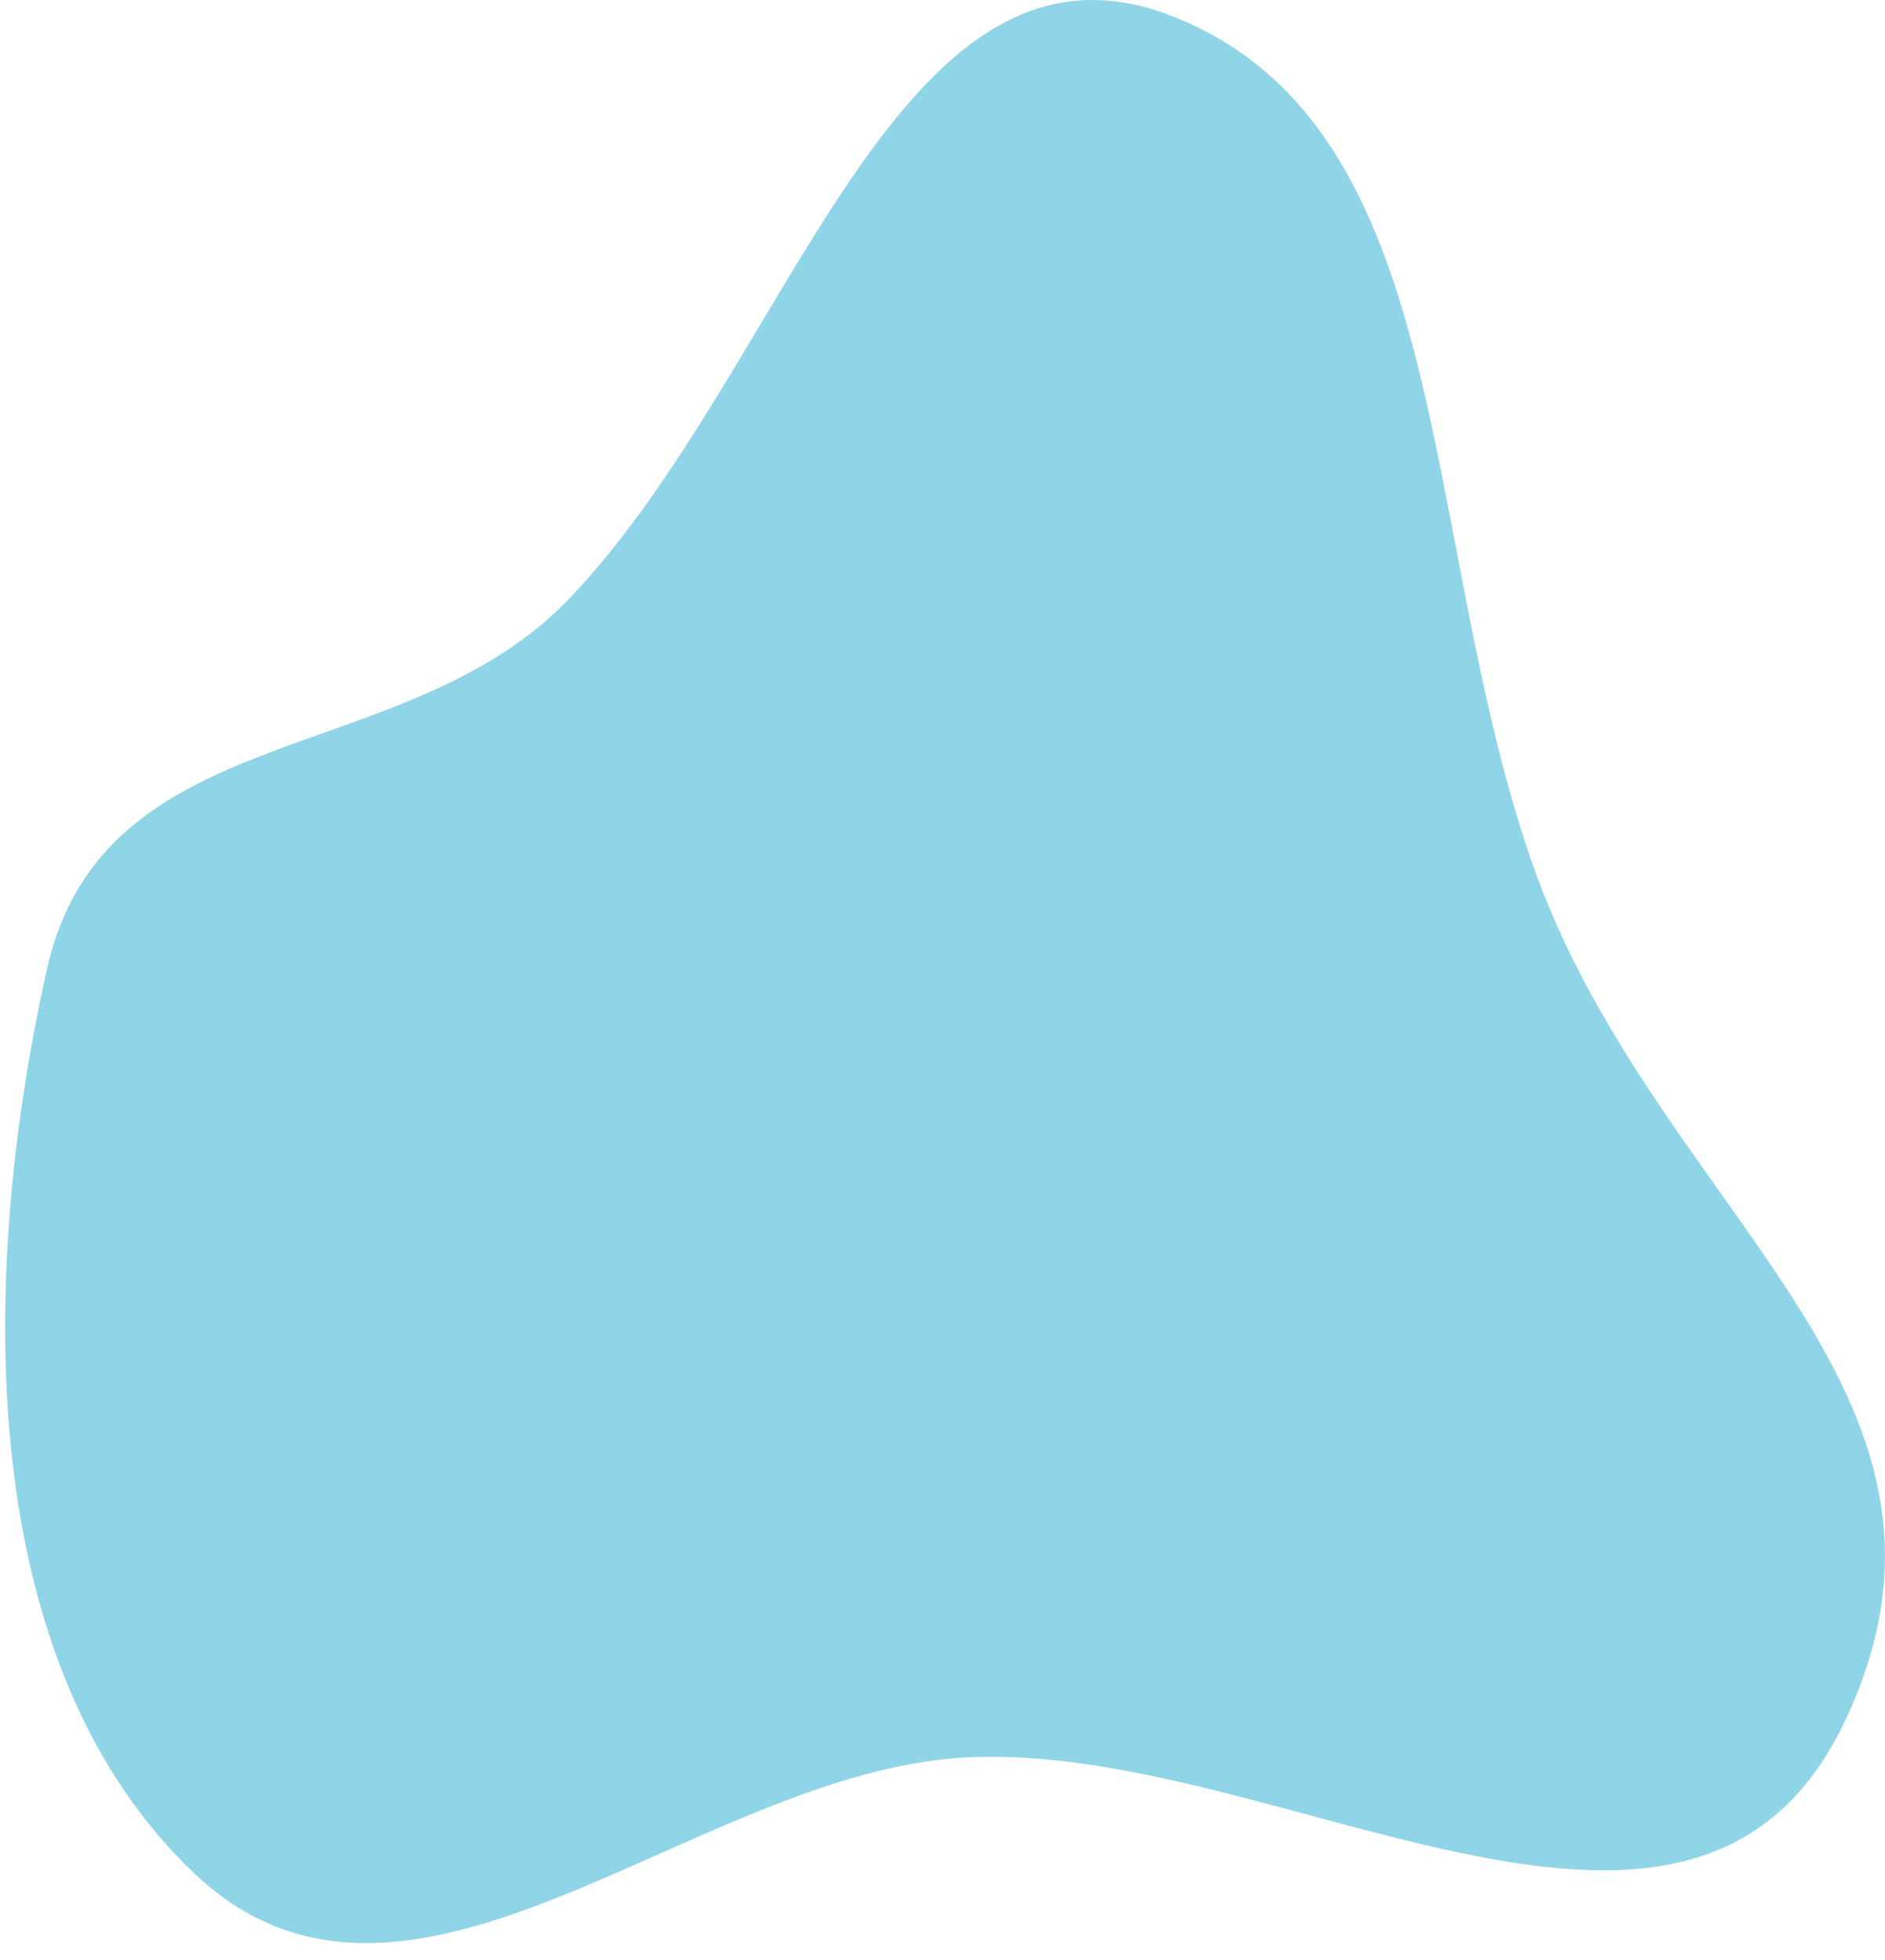 <svg width="101" height="105" viewBox="0 0 101 105" fill="none" xmlns="http://www.w3.org/2000/svg">
<path fill-rule="evenodd" clip-rule="evenodd" d="M30.5 32.07C42.395 19.633 48.064 -5.1 62.983 0.933C77.93 6.976 75.978 28.307 81.992 45.945C88.448 64.882 107.233 74.288 98.902 92.098C90.599 109.848 67.679 92.65 50.876 94.216C36.612 95.546 21.665 111.049 10.402 100.352C-1.151 89.38 -1.311 69.132 2.5 51.978C5.543 38.28 21.636 41.339 30.5 32.07Z" fill="#90D4E7"/>
</svg>
